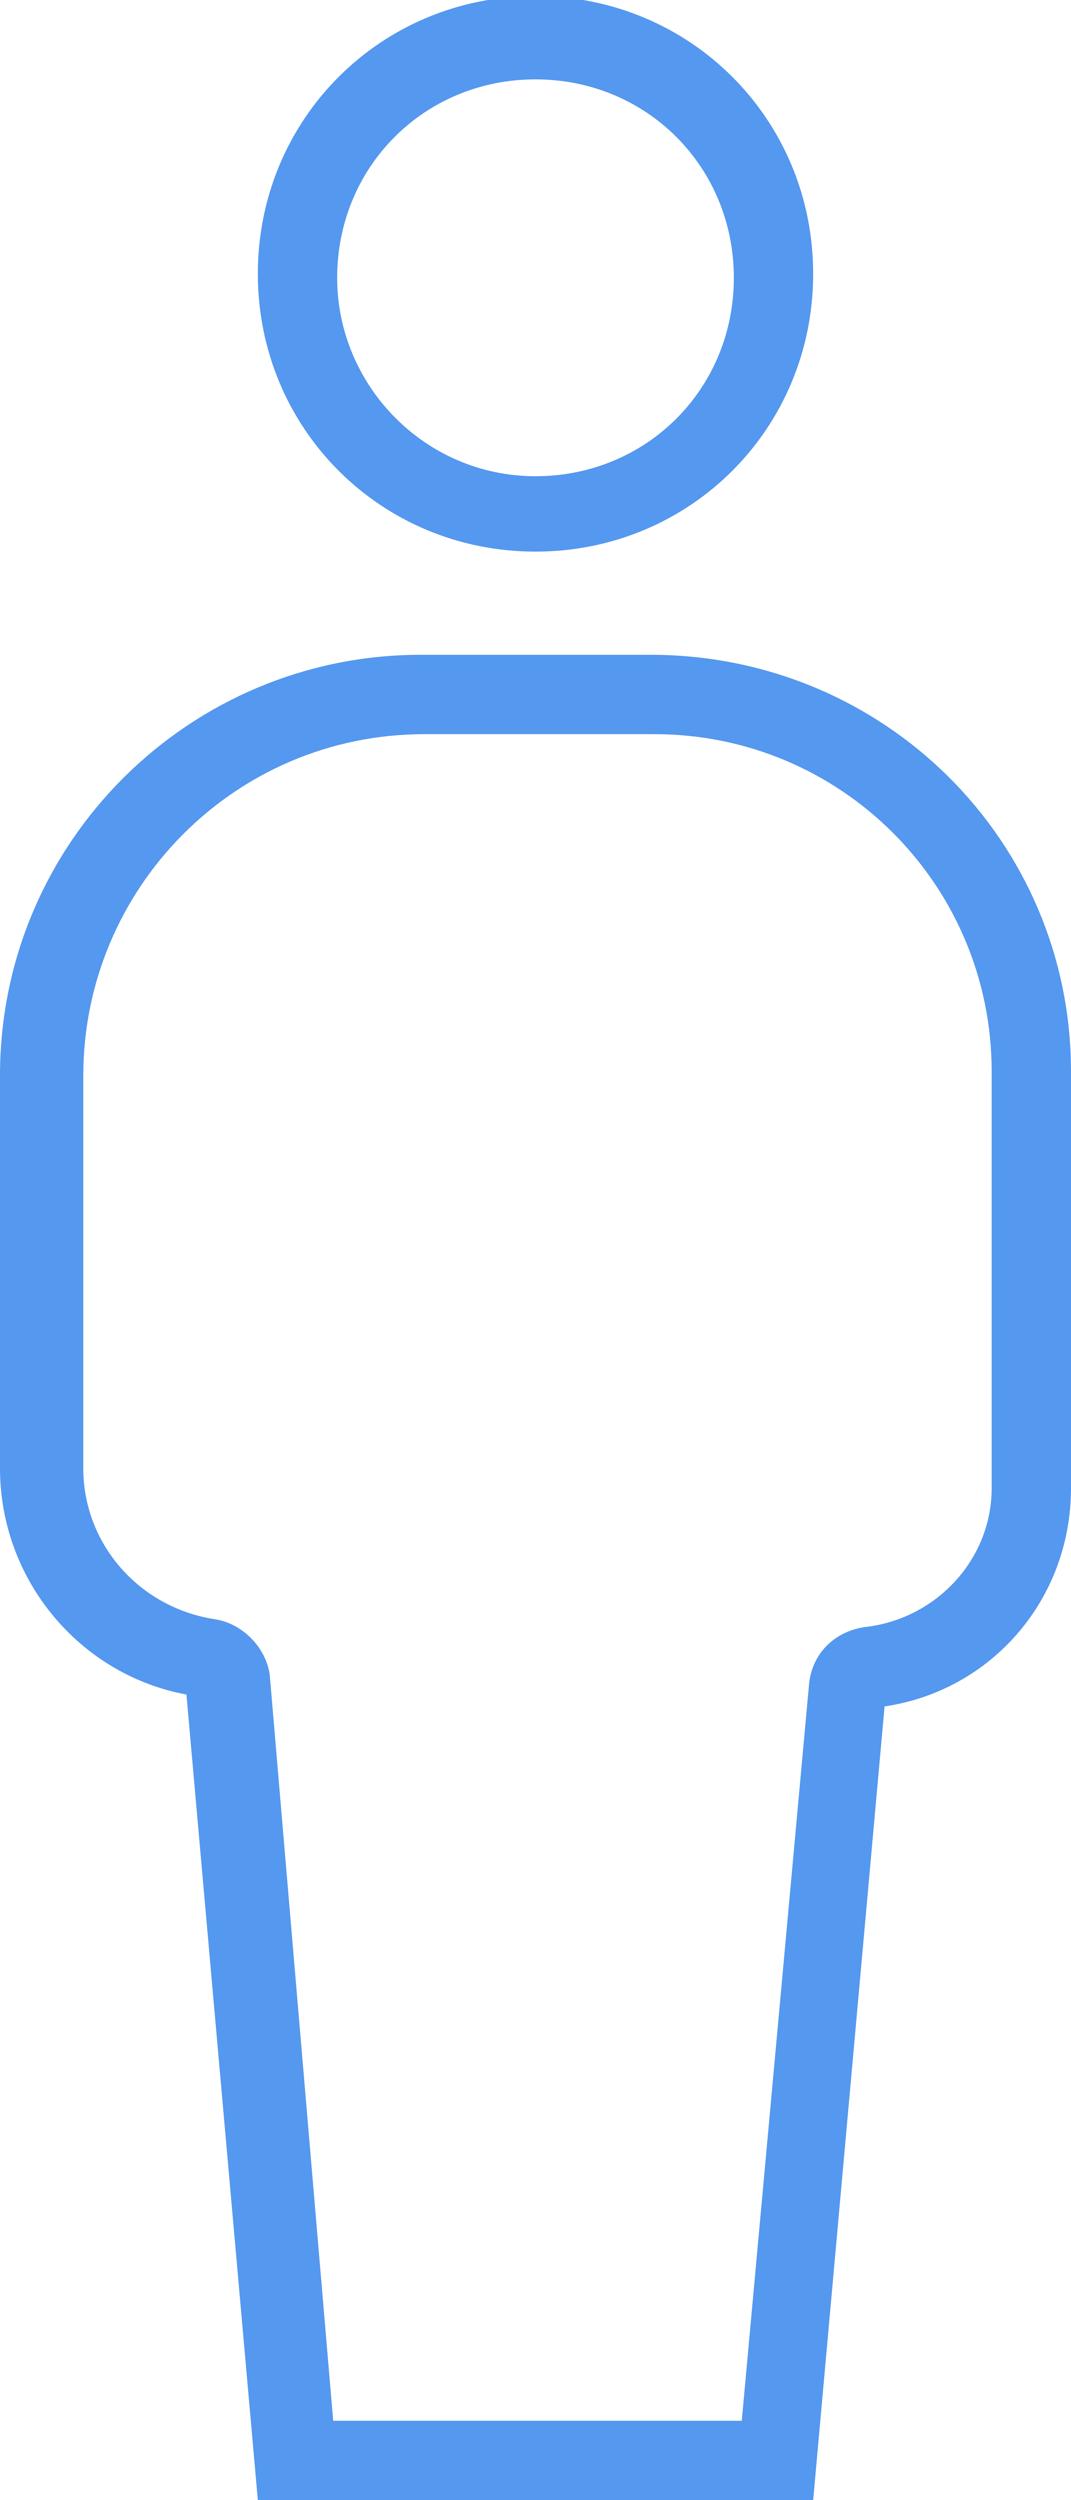 <?xml version="1.0" encoding="utf-8"?>
<!-- Generator: Adobe Illustrator 25.4.1, SVG Export Plug-In . SVG Version: 6.00 Build 0)  -->
<svg version="1.1" id="Слой_1" xmlns="http://www.w3.org/2000/svg" xmlns:xlink="http://www.w3.org/1999/xlink" x="0px" y="0px"
	 viewBox="0 0 27 63" style="enable-background:new 0 0 27 63;" xml:space="preserve">
<style type="text/css">
	.st0{fill:#5498ef;}
</style>
<path class="st0" d="M20.5,63H6.5L4.7,42.7C2,42.2,0,39.8,0,37v-9.9c0-5.9,4.8-10.6,10.6-10.6h5.8C22.3,16.5,27,21.2,27,27v10.5
	c0,2.8-2,5.1-4.7,5.5L20.5,63z M8.4,61h10.3l1.7-18.6c0.1-0.8,0.7-1.3,1.4-1.4c1.8-0.2,3.2-1.7,3.2-3.5V27c0-4.7-3.8-8.5-8.5-8.5
	h-5.8c-4.8,0-8.6,3.9-8.6,8.6V37c0,1.9,1.4,3.5,3.3,3.8c0.7,0.1,1.3,0.7,1.4,1.4L8.4,61z"/>
<path class="st0" d="M13.5,13.9c-3.9,0-7-3.1-7-7s3.1-7,7-7c3.9,0,7,3.1,7,7S17.4,13.9,13.5,13.9z M13.5,2c-2.8,0-5,2.2-5,5
	c0,2.7,2.2,5,5,5s5-2.2,5-5C18.5,4.2,16.3,2,13.5,2z"/>
</svg>
